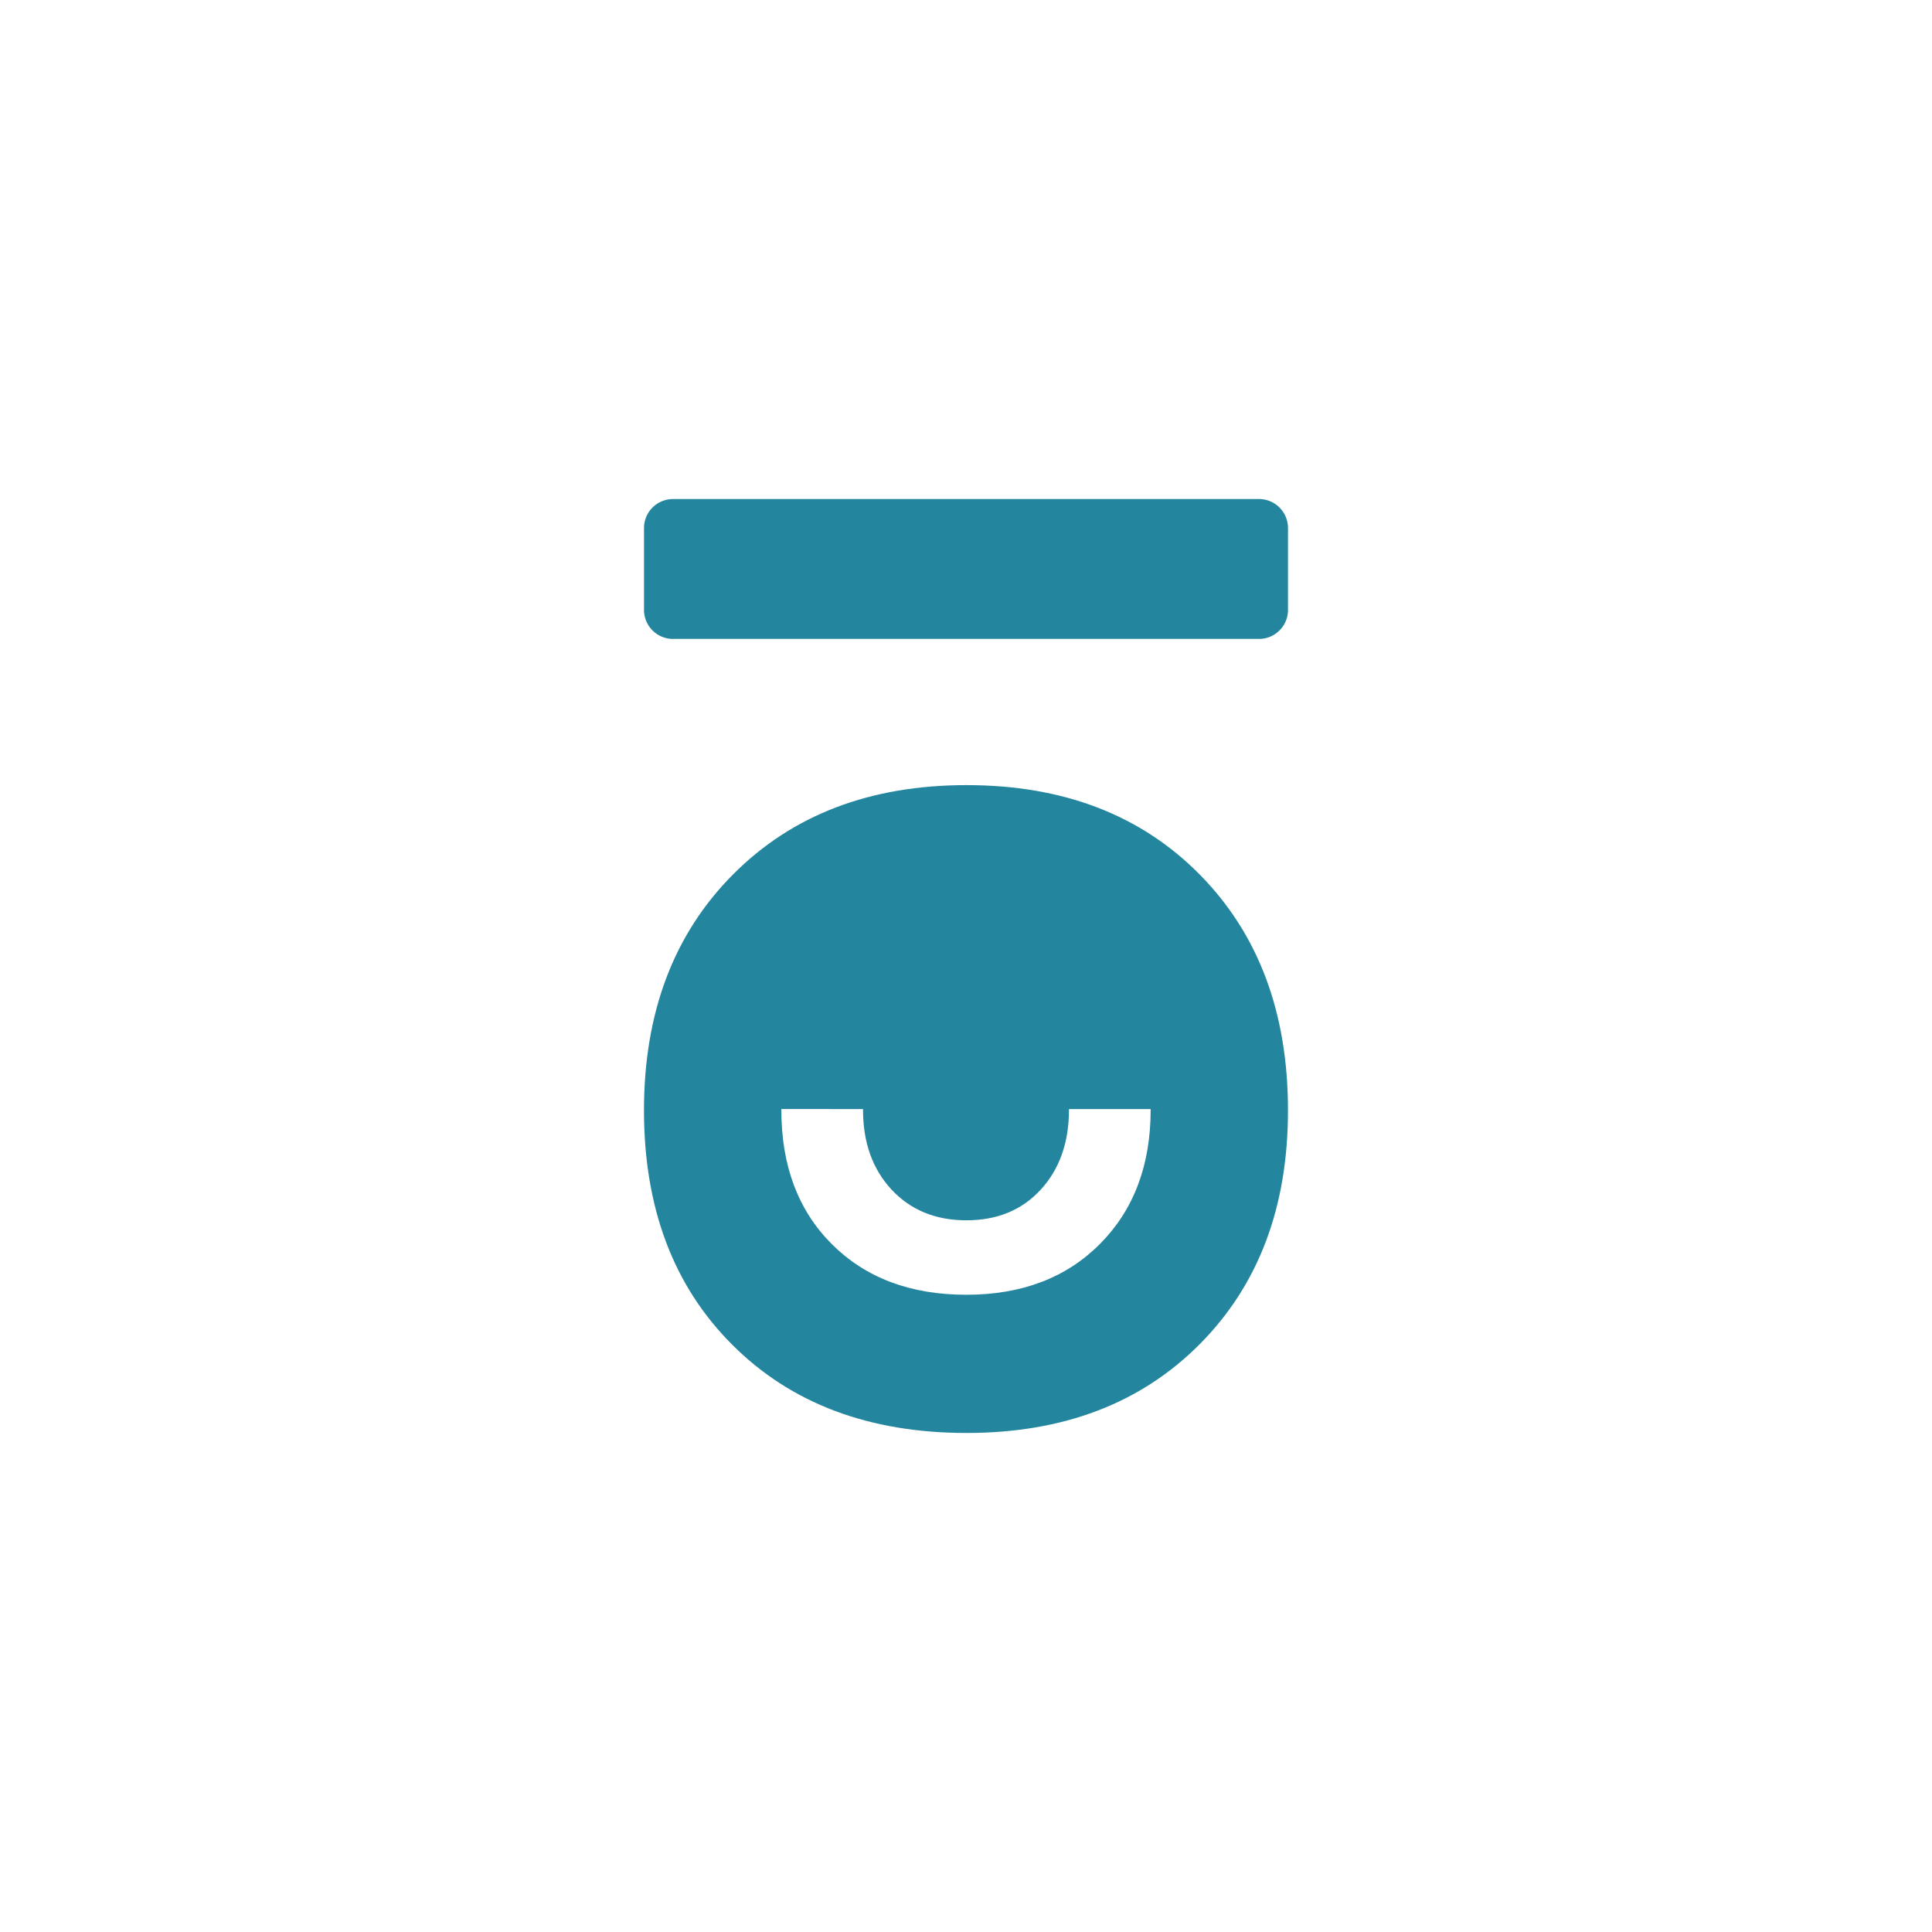 <svg id="Laag_1" data-name="Laag 1" xmlns="http://www.w3.org/2000/svg" viewBox="0 0 2000 2000"><defs><style>.cls-1{fill:#24869e;}</style></defs><path class="cls-1" d="M1242.05,905.41q-91.38-92.62-241.36-92.66T758.64,905.41q-92,92.63-92,244T758,1392.05q91.29,91.38,242.67,91.35,150,0,241.36-92t91.28-242Q1333.33,998,1242.05,905.41Zm-50.9,243.42q0,86-52.34,138.75t-138.47,52.75q-86.74,0-139.15-52.34t-52.34-139.16v-.75H893.4v.75q0,50.89,29.53,82.63t77.41,31.8q47.91,0,77.07-31.8t29.19-82.63v-.75h84.55Z"/><path class="cls-1" d="M1333.33,546.61v84.8a30,30,0,0,1-30,30H696.68a30,30,0,0,1-30-30v-84.8a30,30,0,0,1,30-30h606.64A30,30,0,0,1,1333.33,546.61Z"/></svg>